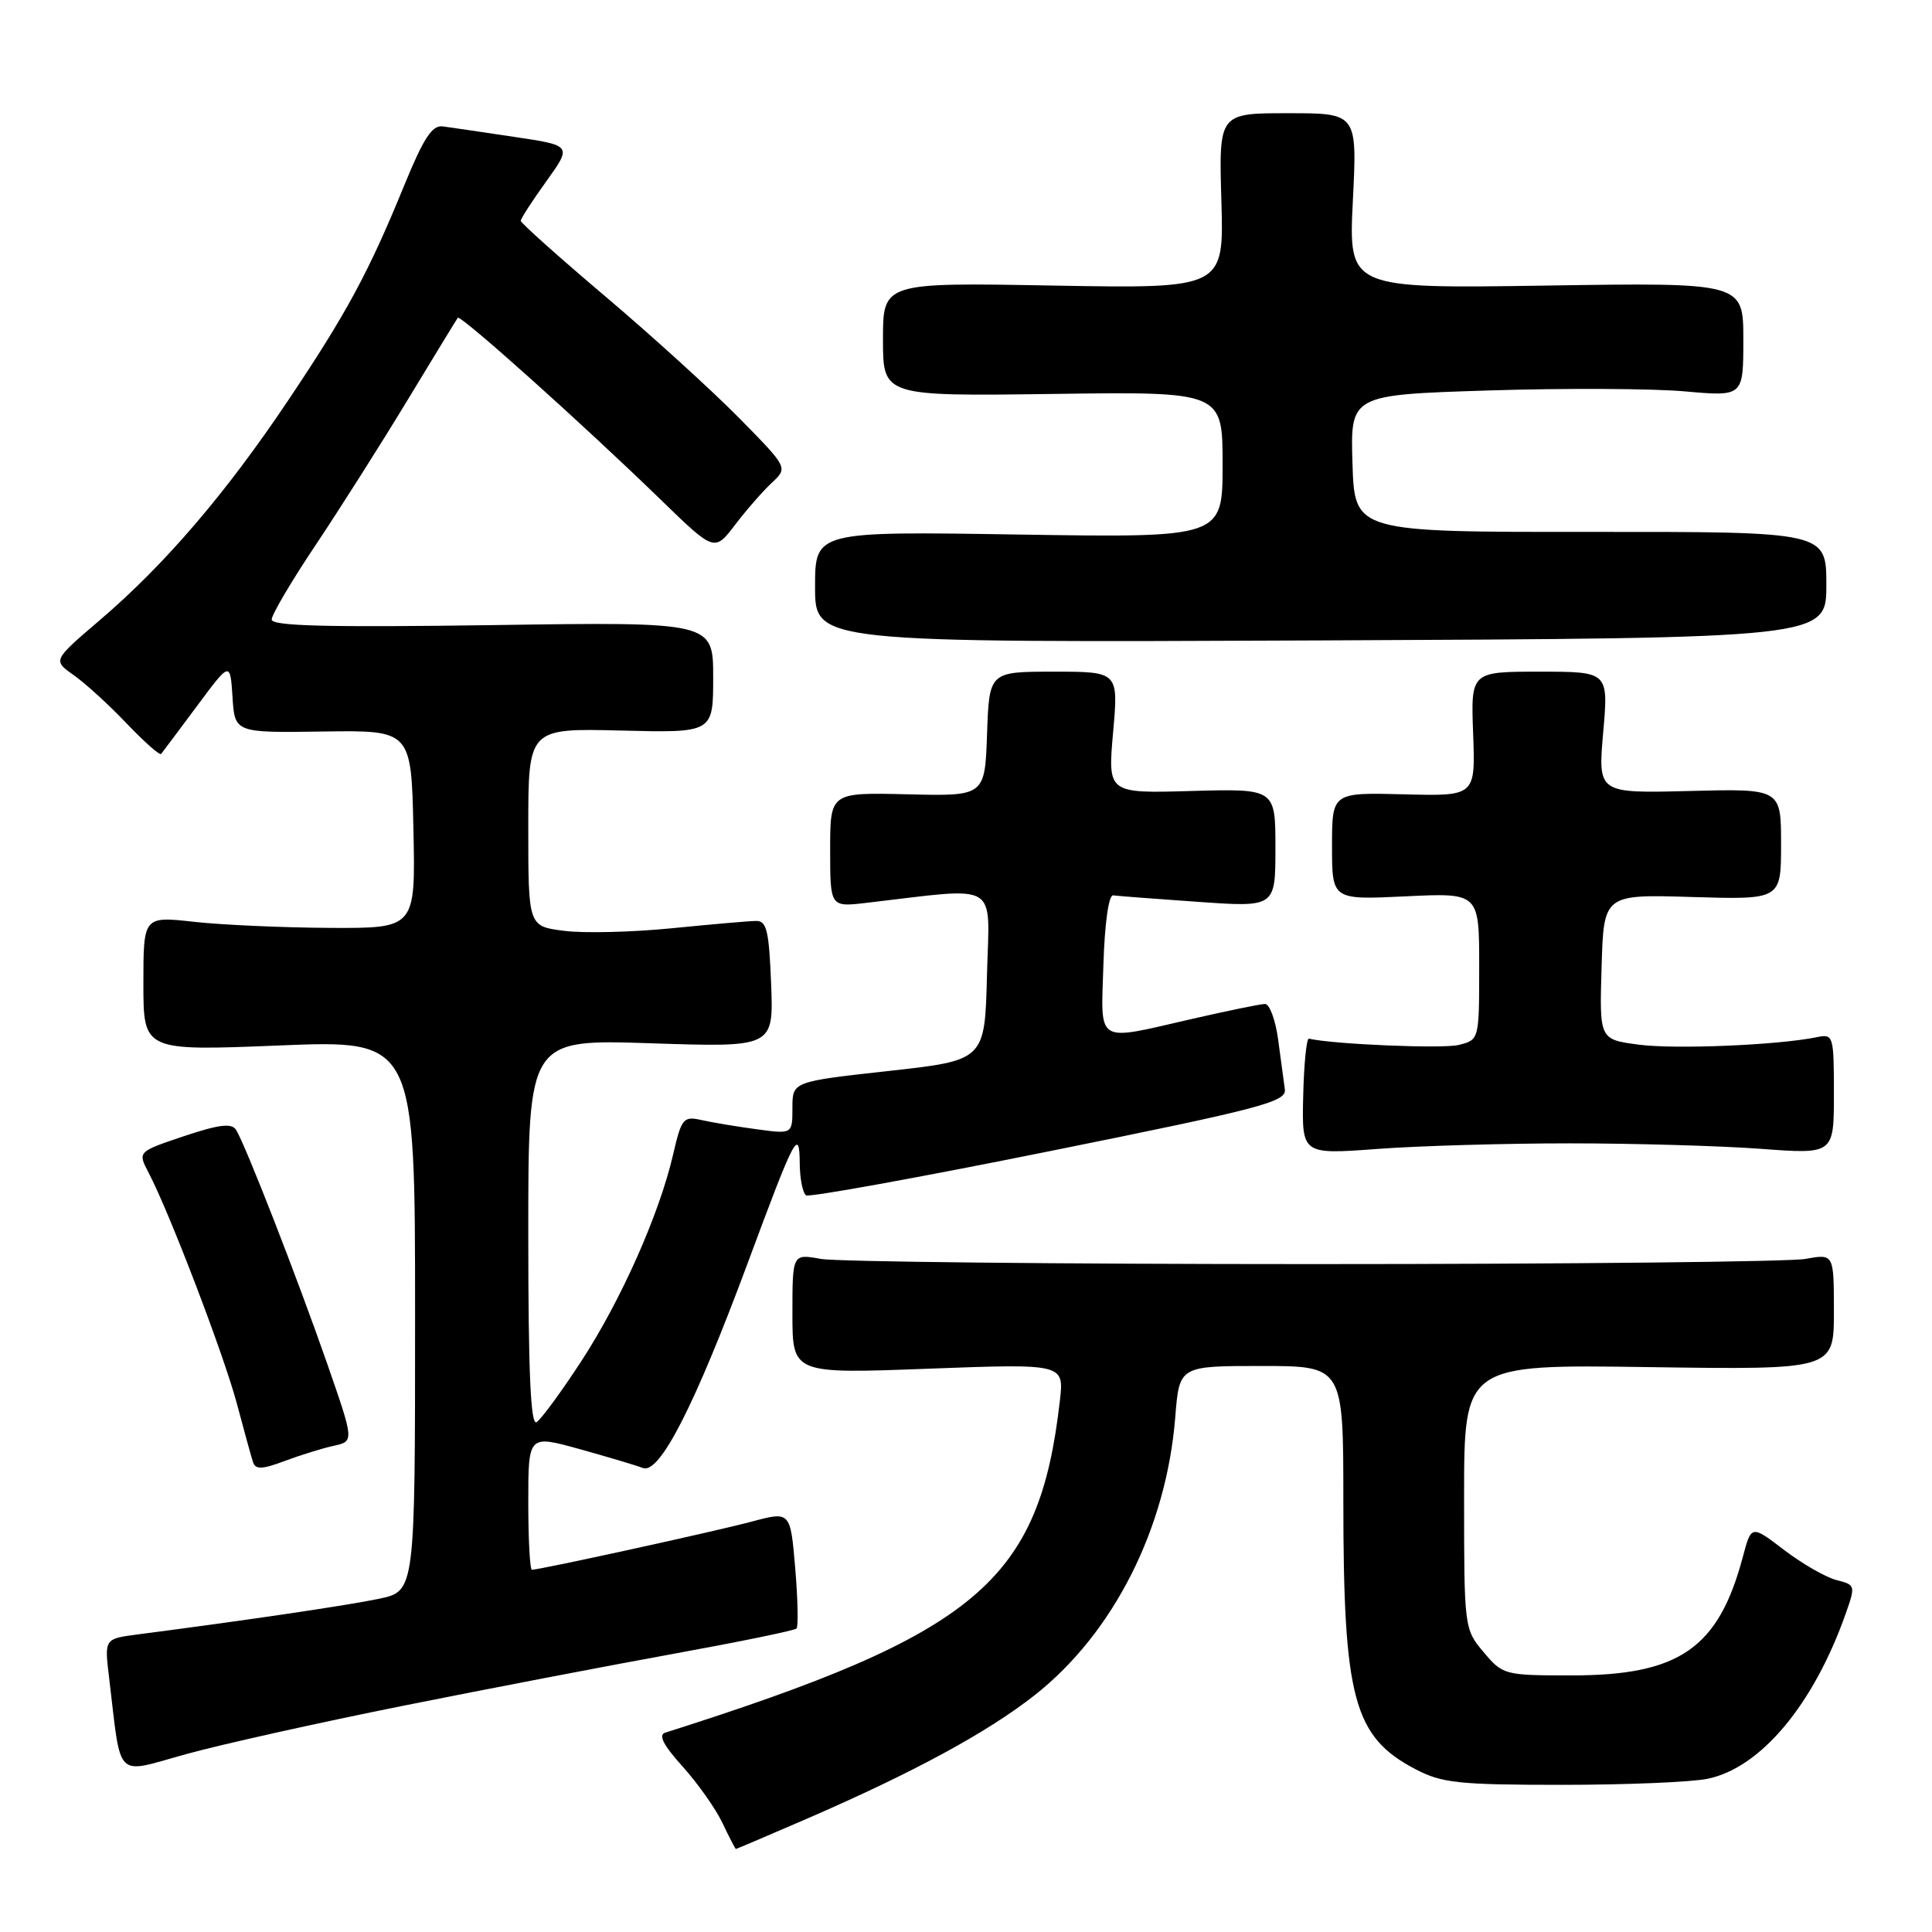<?xml version="1.0" encoding="UTF-8" standalone="no"?>
<!DOCTYPE svg PUBLIC "-//W3C//DTD SVG 1.1//EN" "http://www.w3.org/Graphics/SVG/1.1/DTD/svg11.dtd" >
<svg xmlns="http://www.w3.org/2000/svg" xmlns:xlink="http://www.w3.org/1999/xlink" version="1.1" viewBox="0 0 256 256">
 <g >
 <path fill="currentColor"
d=" M 107.08 240.92 C 121.04 234.86 130.82 229.56 137.10 224.62 C 147.54 216.40 154.57 202.50 155.73 187.75 C 156.27 181.00 156.27 181.00 167.13 181.00 C 178.00 181.00 178.00 181.00 178.00 198.86 C 178.00 225.09 179.35 230.13 187.56 234.43 C 191.05 236.26 193.27 236.50 207.00 236.50 C 215.53 236.50 224.21 236.14 226.31 235.69 C 233.34 234.21 240.32 225.84 244.56 213.83 C 245.88 210.10 245.85 210.00 243.36 209.37 C 241.95 209.02 238.84 207.23 236.43 205.40 C 232.06 202.06 232.06 202.06 230.94 206.28 C 227.71 218.41 222.54 222.00 208.27 222.00 C 199.34 222.00 199.13 221.94 196.59 218.92 C 194.02 215.87 194.00 215.72 194.00 198.32 C 194.00 180.79 194.00 180.79 218.50 181.15 C 243.00 181.50 243.00 181.50 243.00 173.81 C 243.00 166.13 243.00 166.13 239.25 166.81 C 237.19 167.19 207.82 167.50 174.00 167.50 C 140.18 167.50 110.81 167.19 108.75 166.81 C 105.00 166.13 105.00 166.13 105.00 174.08 C 105.00 182.04 105.00 182.04 123.00 181.36 C 141.00 180.69 141.00 180.69 140.44 185.59 C 137.70 209.57 129.53 216.45 88.14 229.59 C 87.20 229.89 87.90 231.25 90.43 234.05 C 92.43 236.27 94.82 239.64 95.72 241.54 C 96.63 243.44 97.43 245.00 97.51 245.00 C 97.59 245.00 101.90 243.16 107.08 240.92 Z  M 53.38 226.03 C 64.45 223.81 80.61 220.71 89.29 219.13 C 97.97 217.55 105.29 216.05 105.54 215.79 C 105.79 215.54 105.72 211.94 105.37 207.79 C 104.73 200.25 104.73 200.25 99.61 201.62 C 94.83 202.90 71.55 208.00 70.48 208.00 C 70.22 208.00 70.00 203.98 70.00 199.06 C 70.00 190.13 70.00 190.13 76.75 192.00 C 80.46 193.03 84.26 194.16 85.19 194.52 C 87.40 195.37 92.06 186.25 99.09 167.32 C 105.36 150.42 105.93 149.34 105.97 154.19 C 105.99 156.22 106.37 158.11 106.82 158.39 C 107.26 158.66 121.78 156.03 139.07 152.54 C 167.17 146.87 170.47 146.00 170.25 144.35 C 170.11 143.33 169.71 140.36 169.36 137.75 C 169.01 135.14 168.22 133.01 167.61 133.03 C 167.00 133.04 162.68 133.93 158.00 135.00 C 145.00 137.98 145.88 138.52 146.21 127.75 C 146.38 122.31 146.91 118.56 147.50 118.64 C 148.05 118.72 153.11 119.11 158.75 119.50 C 169.00 120.22 169.00 120.22 169.00 112.36 C 169.00 104.50 169.00 104.50 157.89 104.81 C 146.78 105.13 146.78 105.13 147.49 97.06 C 148.21 89.00 148.21 89.00 139.64 89.00 C 131.08 89.00 131.08 89.00 130.79 97.25 C 130.50 105.50 130.50 105.50 120.25 105.25 C 110.00 105.00 110.00 105.00 110.00 112.59 C 110.00 120.19 110.00 120.19 114.75 119.64 C 132.73 117.55 131.10 116.58 130.78 129.17 C 130.50 140.50 130.50 140.50 117.75 141.91 C 105.00 143.32 105.00 143.32 105.00 146.80 C 105.00 150.28 105.00 150.28 100.25 149.63 C 97.64 149.28 94.35 148.73 92.94 148.41 C 90.55 147.88 90.30 148.18 89.19 152.98 C 87.37 160.87 82.29 172.30 76.99 180.42 C 74.35 184.46 71.70 188.07 71.10 188.44 C 70.31 188.93 70.00 181.83 70.00 163.41 C 70.00 137.70 70.00 137.70 86.25 138.24 C 102.50 138.78 102.50 138.78 102.18 130.39 C 101.90 123.32 101.59 122.00 100.18 122.03 C 99.25 122.04 94.22 122.48 89.00 123.00 C 83.78 123.52 77.36 123.68 74.75 123.34 C 70.00 122.74 70.00 122.74 70.00 109.62 C 70.00 96.50 70.00 96.50 82.25 96.80 C 94.50 97.11 94.50 97.11 94.50 89.76 C 94.50 82.40 94.50 82.40 65.25 82.83 C 43.42 83.14 36.00 82.96 36.00 82.09 C 36.00 81.45 38.62 77.00 41.83 72.21 C 45.03 67.42 50.51 58.78 54.01 53.00 C 57.51 47.22 60.50 42.32 60.66 42.11 C 61.00 41.65 77.32 56.27 87.58 66.24 C 94.67 73.12 94.67 73.12 97.41 69.53 C 98.91 67.56 101.11 65.05 102.28 63.96 C 104.41 61.97 104.41 61.97 97.96 55.41 C 94.40 51.80 86.44 44.55 80.25 39.31 C 74.06 34.07 69.00 29.54 69.00 29.26 C 69.00 28.97 70.53 26.61 72.40 24.01 C 75.79 19.28 75.79 19.28 68.15 18.14 C 63.94 17.51 59.68 16.88 58.68 16.75 C 57.27 16.55 56.13 18.29 53.59 24.50 C 48.86 36.08 45.94 41.49 38.13 53.13 C 29.88 65.43 21.82 74.83 13.24 82.16 C 6.99 87.50 6.99 87.50 9.74 89.44 C 11.26 90.50 14.42 93.38 16.76 95.84 C 19.11 98.30 21.17 100.13 21.35 99.90 C 21.53 99.68 23.66 96.83 26.09 93.57 C 30.50 87.63 30.50 87.63 30.81 92.37 C 31.11 97.10 31.11 97.10 42.81 96.93 C 54.50 96.76 54.50 96.76 54.78 109.88 C 55.06 123.00 55.06 123.00 43.78 122.95 C 37.58 122.92 29.46 122.56 25.75 122.15 C 19.00 121.40 19.00 121.40 19.00 130.33 C 19.00 139.26 19.00 139.26 37.00 138.53 C 55.00 137.80 55.00 137.80 55.00 174.32 C 55.00 210.83 55.00 210.83 50.25 211.84 C 46.13 212.71 32.67 214.70 18.17 216.58 C 13.83 217.15 13.83 217.15 14.46 222.32 C 16.12 236.10 15.08 235.07 24.70 232.42 C 29.41 231.12 42.32 228.25 53.38 226.03 Z  M 44.21 191.58 C 46.93 190.98 46.93 190.98 43.37 180.74 C 39.43 169.42 32.48 151.58 31.27 149.70 C 30.69 148.79 29.01 149.00 24.37 150.55 C 18.24 152.61 18.24 152.61 19.68 155.37 C 22.45 160.64 29.67 179.54 31.39 186.00 C 32.34 189.57 33.30 193.06 33.53 193.75 C 33.85 194.74 34.74 194.71 37.72 193.59 C 39.80 192.81 42.72 191.90 44.21 191.58 Z  M 208.00 151.50 C 216.53 151.50 227.89 151.83 233.25 152.22 C 243.00 152.95 243.00 152.95 243.00 144.95 C 243.00 137.20 242.93 136.98 240.75 137.43 C 235.60 138.49 221.95 139.06 217.12 138.42 C 211.93 137.73 211.93 137.73 212.22 128.12 C 212.50 118.50 212.50 118.50 224.25 118.86 C 236.00 119.21 236.00 119.21 236.00 111.86 C 236.00 104.50 236.00 104.50 223.87 104.81 C 211.73 105.12 211.73 105.12 212.43 97.06 C 213.14 89.00 213.14 89.00 204.01 89.00 C 194.89 89.00 194.89 89.00 195.20 97.25 C 195.50 105.50 195.50 105.50 186.00 105.25 C 176.50 105.01 176.50 105.01 176.50 112.13 C 176.50 119.24 176.50 119.24 186.25 118.77 C 196.00 118.30 196.00 118.30 196.00 128.04 C 196.00 137.78 196.00 137.78 193.29 138.46 C 191.19 138.99 176.72 138.38 173.44 137.63 C 173.12 137.56 172.78 140.98 172.68 145.24 C 172.50 152.98 172.50 152.98 182.50 152.24 C 188.00 151.83 199.47 151.50 208.00 151.50 Z  M 242.00 77.51 C 242.00 70.46 242.00 70.46 210.75 70.48 C 179.50 70.50 179.50 70.50 179.21 61.41 C 178.93 52.32 178.93 52.32 197.21 51.74 C 207.27 51.42 218.99 51.48 223.25 51.86 C 231.00 52.55 231.00 52.55 231.00 45.00 C 231.00 37.44 231.00 37.44 204.85 37.84 C 178.69 38.24 178.69 38.24 179.26 26.62 C 179.84 15.00 179.84 15.00 170.67 15.00 C 161.50 15.00 161.50 15.00 161.84 26.62 C 162.18 38.24 162.18 38.24 139.59 37.84 C 117.00 37.43 117.00 37.43 117.00 44.97 C 117.00 52.50 117.00 52.50 139.50 52.20 C 162.00 51.89 162.00 51.89 162.00 61.57 C 162.00 71.25 162.00 71.25 135.00 70.83 C 108.00 70.40 108.00 70.40 108.00 77.78 C 108.00 85.15 108.00 85.15 175.00 84.86 C 242.00 84.56 242.00 84.56 242.00 77.51 Z "/>
</g>
</svg>